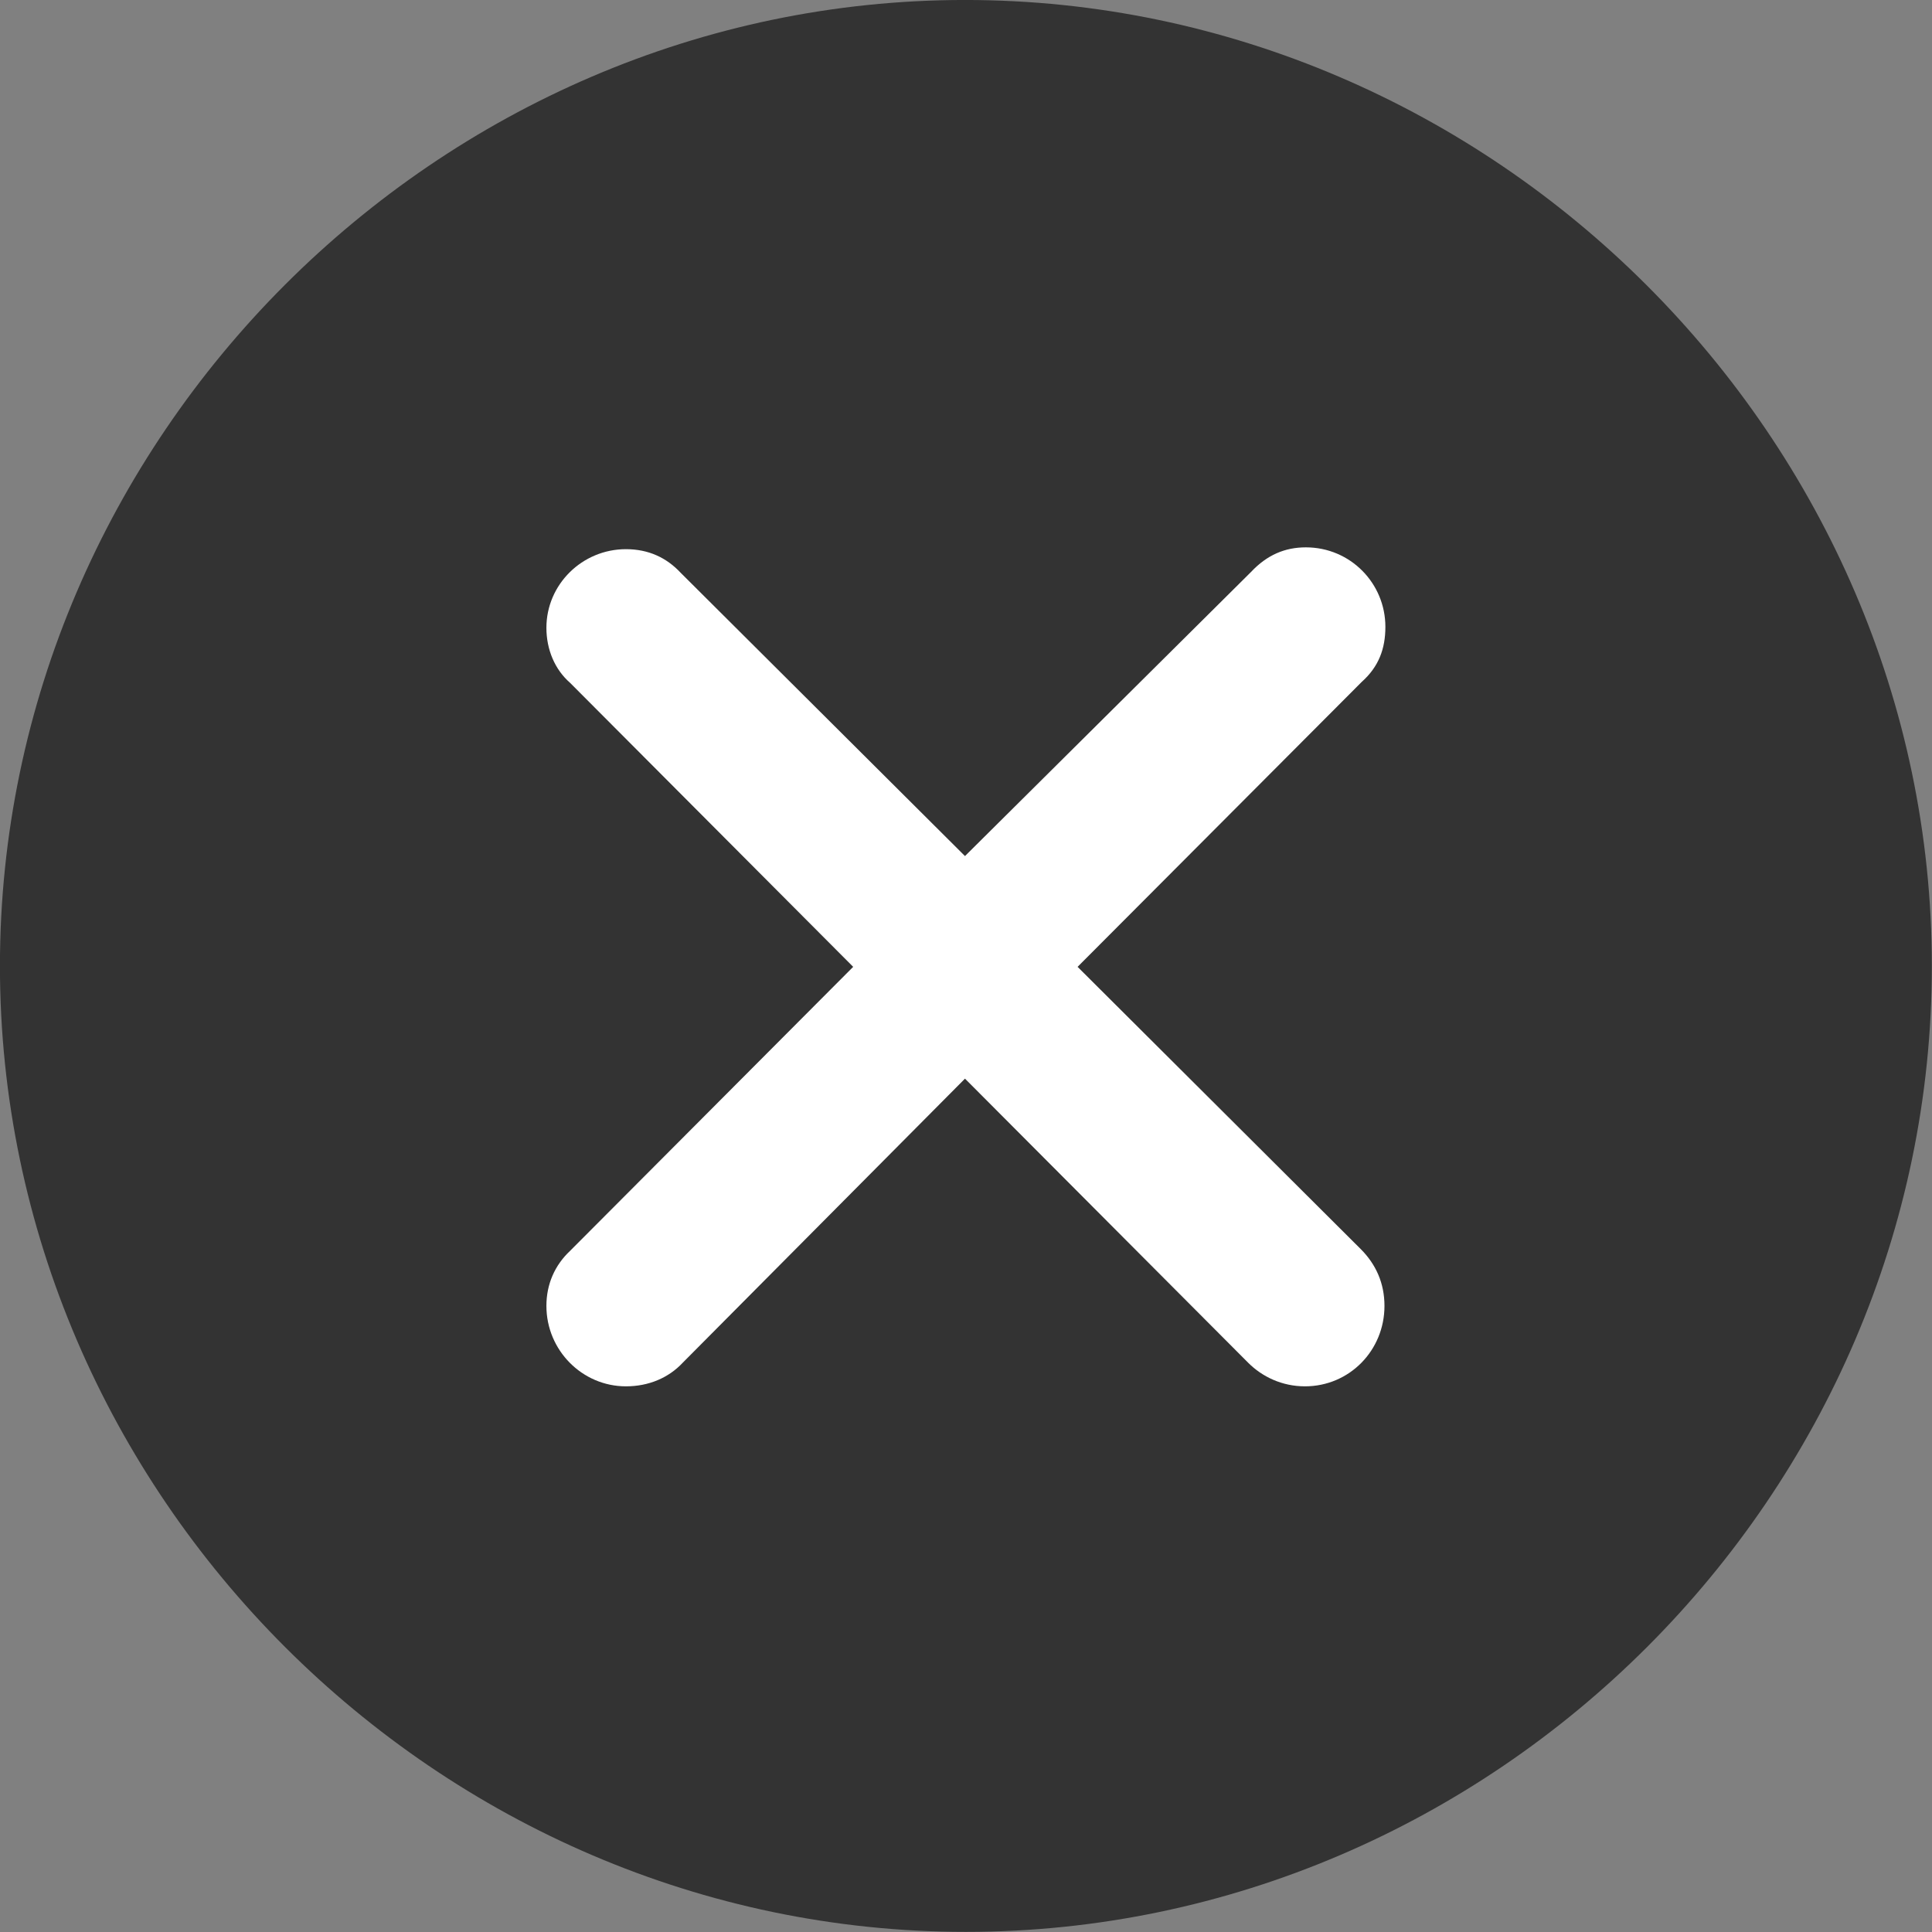 <?xml version="1.0" encoding="UTF-8" standalone="no"?>
<!DOCTYPE svg PUBLIC "-//W3C//DTD SVG 1.1//EN" "http://www.w3.org/Graphics/SVG/1.1/DTD/svg11.dtd">
<svg width="100%" height="100%" viewBox="0 0 20 20" version="1.1" xmlns="http://www.w3.org/2000/svg">
    <rect x="0" y="0" width="20" height="20" fill="#808080" stroke="none"/>
    <g transform="matrix(1.181,0,0,1.181,-2.052,-1.819)">
        <path d="M10.204,18.474C14.836,18.474 18.671,14.639 18.671,10.007C18.671,5.383 14.828,1.54 10.196,1.54C5.572,1.54 1.737,5.383 1.737,10.007C1.737,14.639 5.58,18.474 10.204,18.474Z" style="fill:rgb(51,51,51);"/>
        <path d="M13.176,13.692C12.976,13.692 12.802,13.609 12.678,13.485L10.196,10.995L7.722,13.485C7.598,13.618 7.423,13.692 7.224,13.692C6.842,13.692 6.527,13.377 6.527,12.987C6.527,12.796 6.601,12.63 6.734,12.505L9.216,10.015L6.734,7.525C6.601,7.409 6.527,7.234 6.527,7.043C6.527,6.662 6.842,6.354 7.224,6.354C7.423,6.354 7.581,6.429 7.705,6.562L10.196,9.044L12.703,6.554C12.844,6.404 13.001,6.338 13.184,6.338C13.574,6.338 13.881,6.653 13.881,7.035C13.881,7.226 13.823,7.384 13.674,7.517L11.183,10.015L13.665,12.489C13.798,12.622 13.873,12.788 13.873,12.987C13.873,13.377 13.566,13.692 13.176,13.692Z" style="fill:white;"/>
    </g>
</svg>
